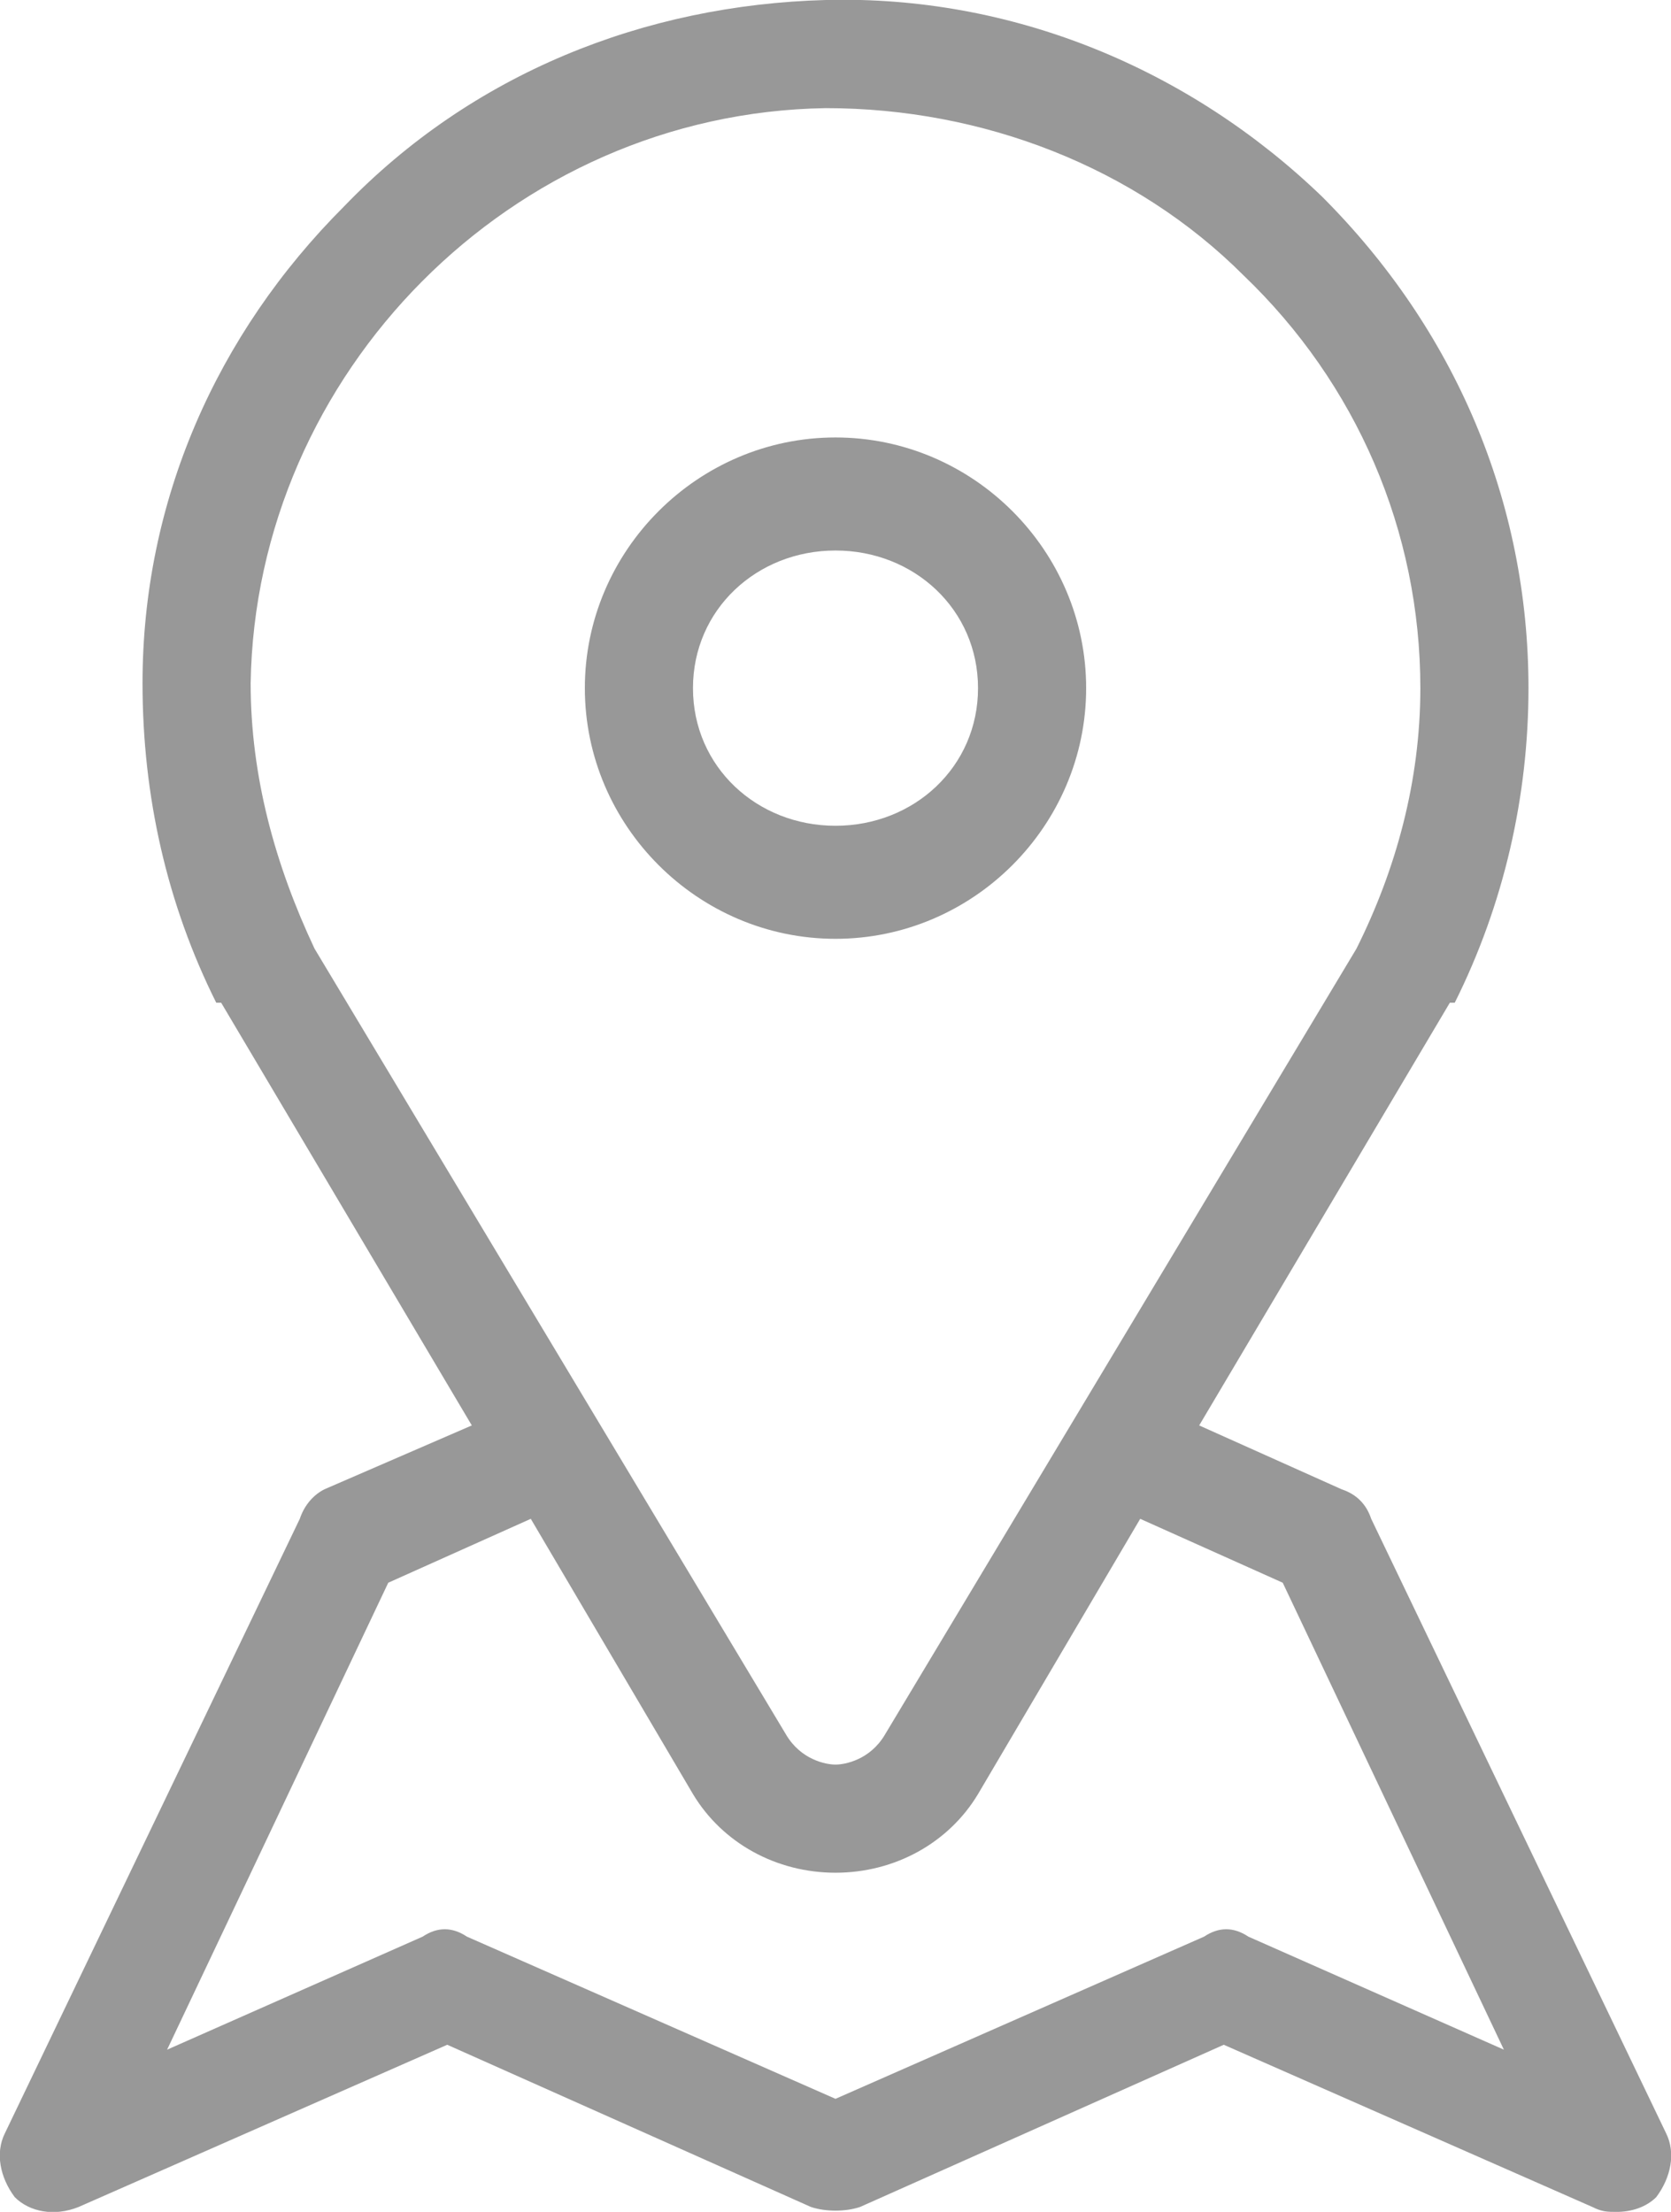 <svg xmlns="http://www.w3.org/2000/svg" width="34" height="45"><path fill="#989898" d="M27.9 30.9l6 12.5c.2.4.1.9-.2 1.3-.2.2-.5.3-.8.3-.2 0-.3 0-.5-.1l-7.5-3.3-7.4 3.3c-.3.1-.7.1-1 0l-7.4-3.3-7.5 3.3c-.5.2-1 .1-1.3-.2-.3-.4-.4-.9-.2-1.3l6-12.5c.1-.3.3-.5.5-.6l3-1.3-5.1-8.6h-.1c-1-2-1.5-4.2-1.5-6.5 0-3.7 1.5-7.1 4.1-9.7C9.6 1.5 13.1.1 16.8 0c3.8-.1 7.4 1.4 10.1 4 2.7 2.7 4.2 6.2 4.2 10 0 2.2-.5 4.4-1.5 6.4h-.1L24.4 29l2.9 1.3c.3.1.5.3.6.6zm-.3-11.6c.8-1.6 1.3-3.4 1.3-5.3 0-3.2-1.3-6.2-3.6-8.4-2.2-2.2-5.3-3.4-8.5-3.4-6.4.1-11.6 5.4-11.7 11.7 0 1.9.5 3.7 1.3 5.4l9.6 16c.3.5.8.6 1 .6.2 0 .7-.1 1-.6l9.6-16zm-4.4 11.6l-3.3 5.6c-.6 1-1.7 1.6-2.9 1.6s-2.3-.6-2.9-1.6l-3.3-5.6-2.9 1.3-4.5 9.5 5.2-2.3c.3-.2.6-.2.9 0l7.5 3.3 7.5-3.3c.3-.2.6-.2.9 0l5.2 2.3-4.5-9.5-2.9-1.3zM11.9 14c0-2.8 2.3-5.1 5.1-5.1s5.1 2.3 5.1 5.1-2.3 5.1-5.1 5.1-5.1-2.3-5.1-5.1zm8 0c0-1.6-1.3-2.8-2.9-2.8-1.6 0-2.9 1.2-2.9 2.8 0 1.6 1.3 2.8 2.9 2.8 1.6 0 2.9-1.2 2.9-2.8z"/></svg>